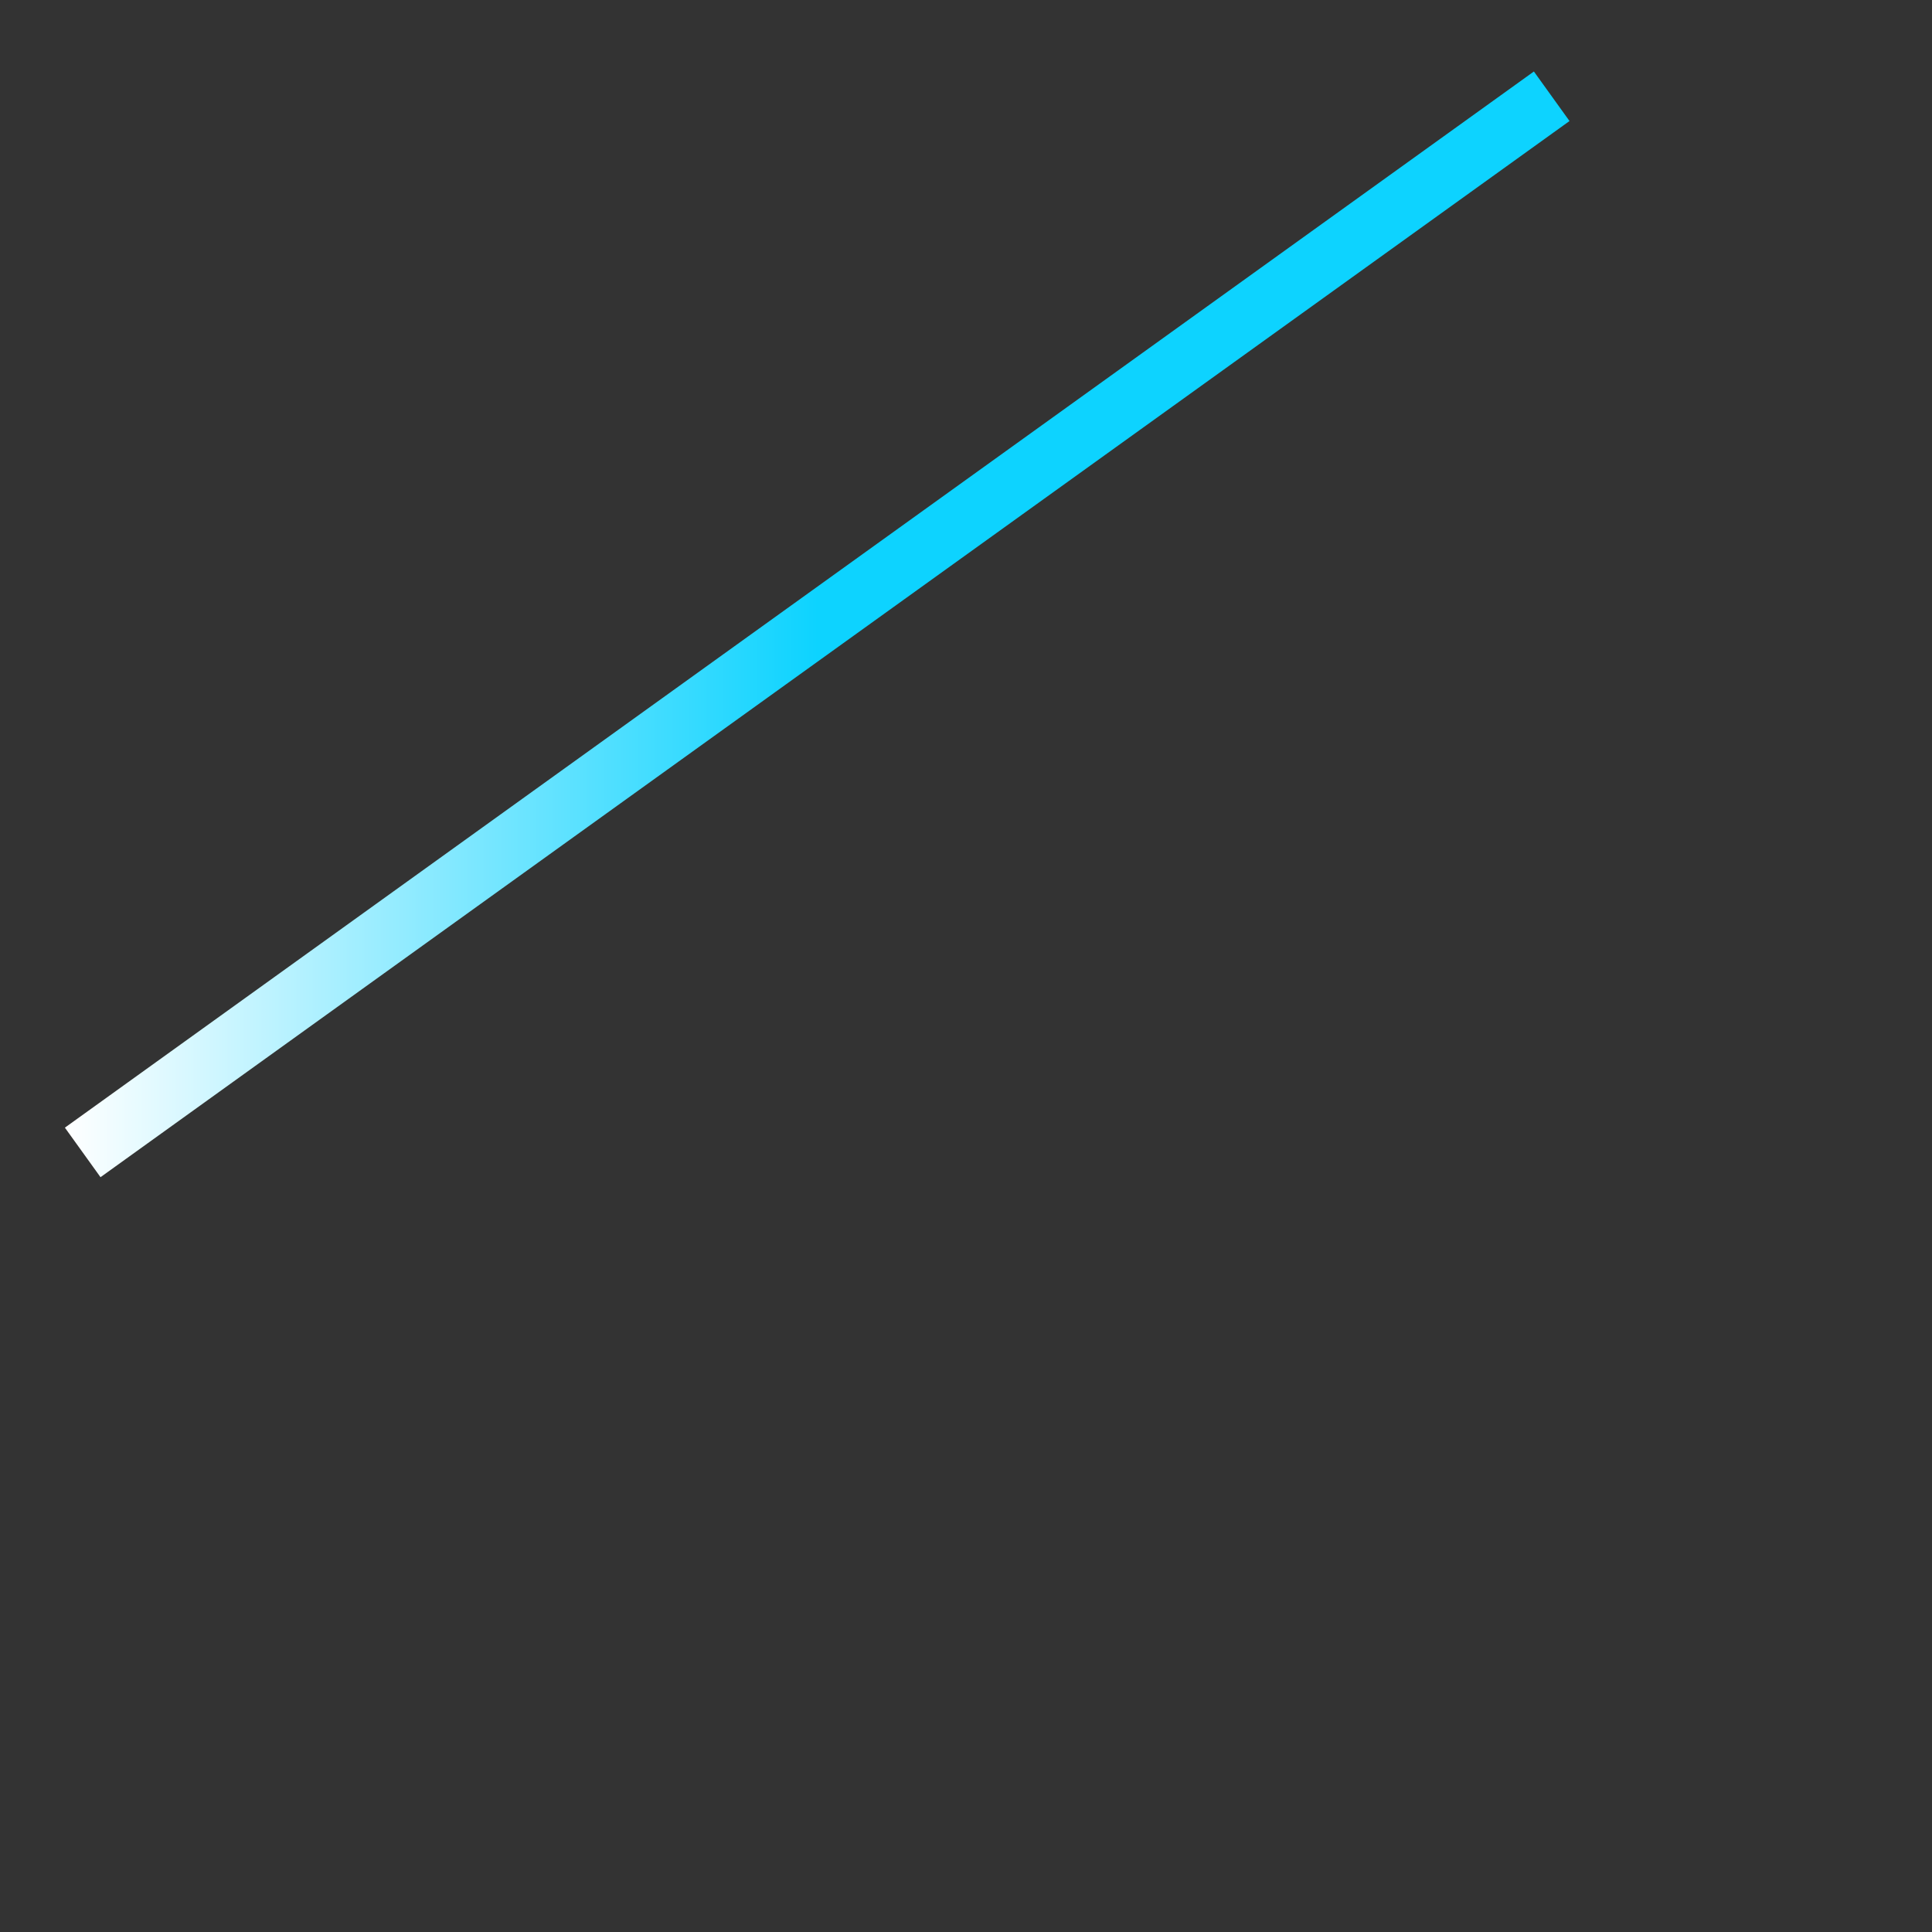 <?xml version="1.0" encoding="utf-8"?>
<!-- Generator: Adobe Illustrator 21.0.0, SVG Export Plug-In . SVG Version: 6.00 Build 0)  -->
<svg version="1.1" id="Layer_1" xmlns="http://www.w3.org/2000/svg" xmlns:xlink="http://www.w3.org/1999/xlink" x="0px" y="0px"
	 viewBox="0 0 285 285" style="enable-background:new 0 0 285 285;" xml:space="preserve">
<rect x="0" y="0" width="285" height="285" fill="#333333" stroke="none"/>
<style type="text/css">
	.st0{fill:none;stroke:url(#SVGID_1_);stroke-width:9;stroke-miterlimit:10;}
</style>
<g>
	<g id="Art">
		
			<linearGradient id="SVGID_1_" gradientUnits="userSpaceOnUse" x1="6075.584" y1="-7105.76" x2="6297.586" y2="-7105.76" gradientTransform="matrix(1 0 0 -1 -6066.02 -7013.69)">
			<stop  offset="0" style="stop-color:#FFFFFF"/>
			<stop  offset="0.5" style="stop-color:#0DD3FF"/>
			<stop  offset="1" style="stop-color:#0DD3FF"/>
		</linearGradient>
		<line class="st0" x1="228.9" y1="14.2" x2="12.2" y2="170"/>
	</g>
</g>
</svg>
